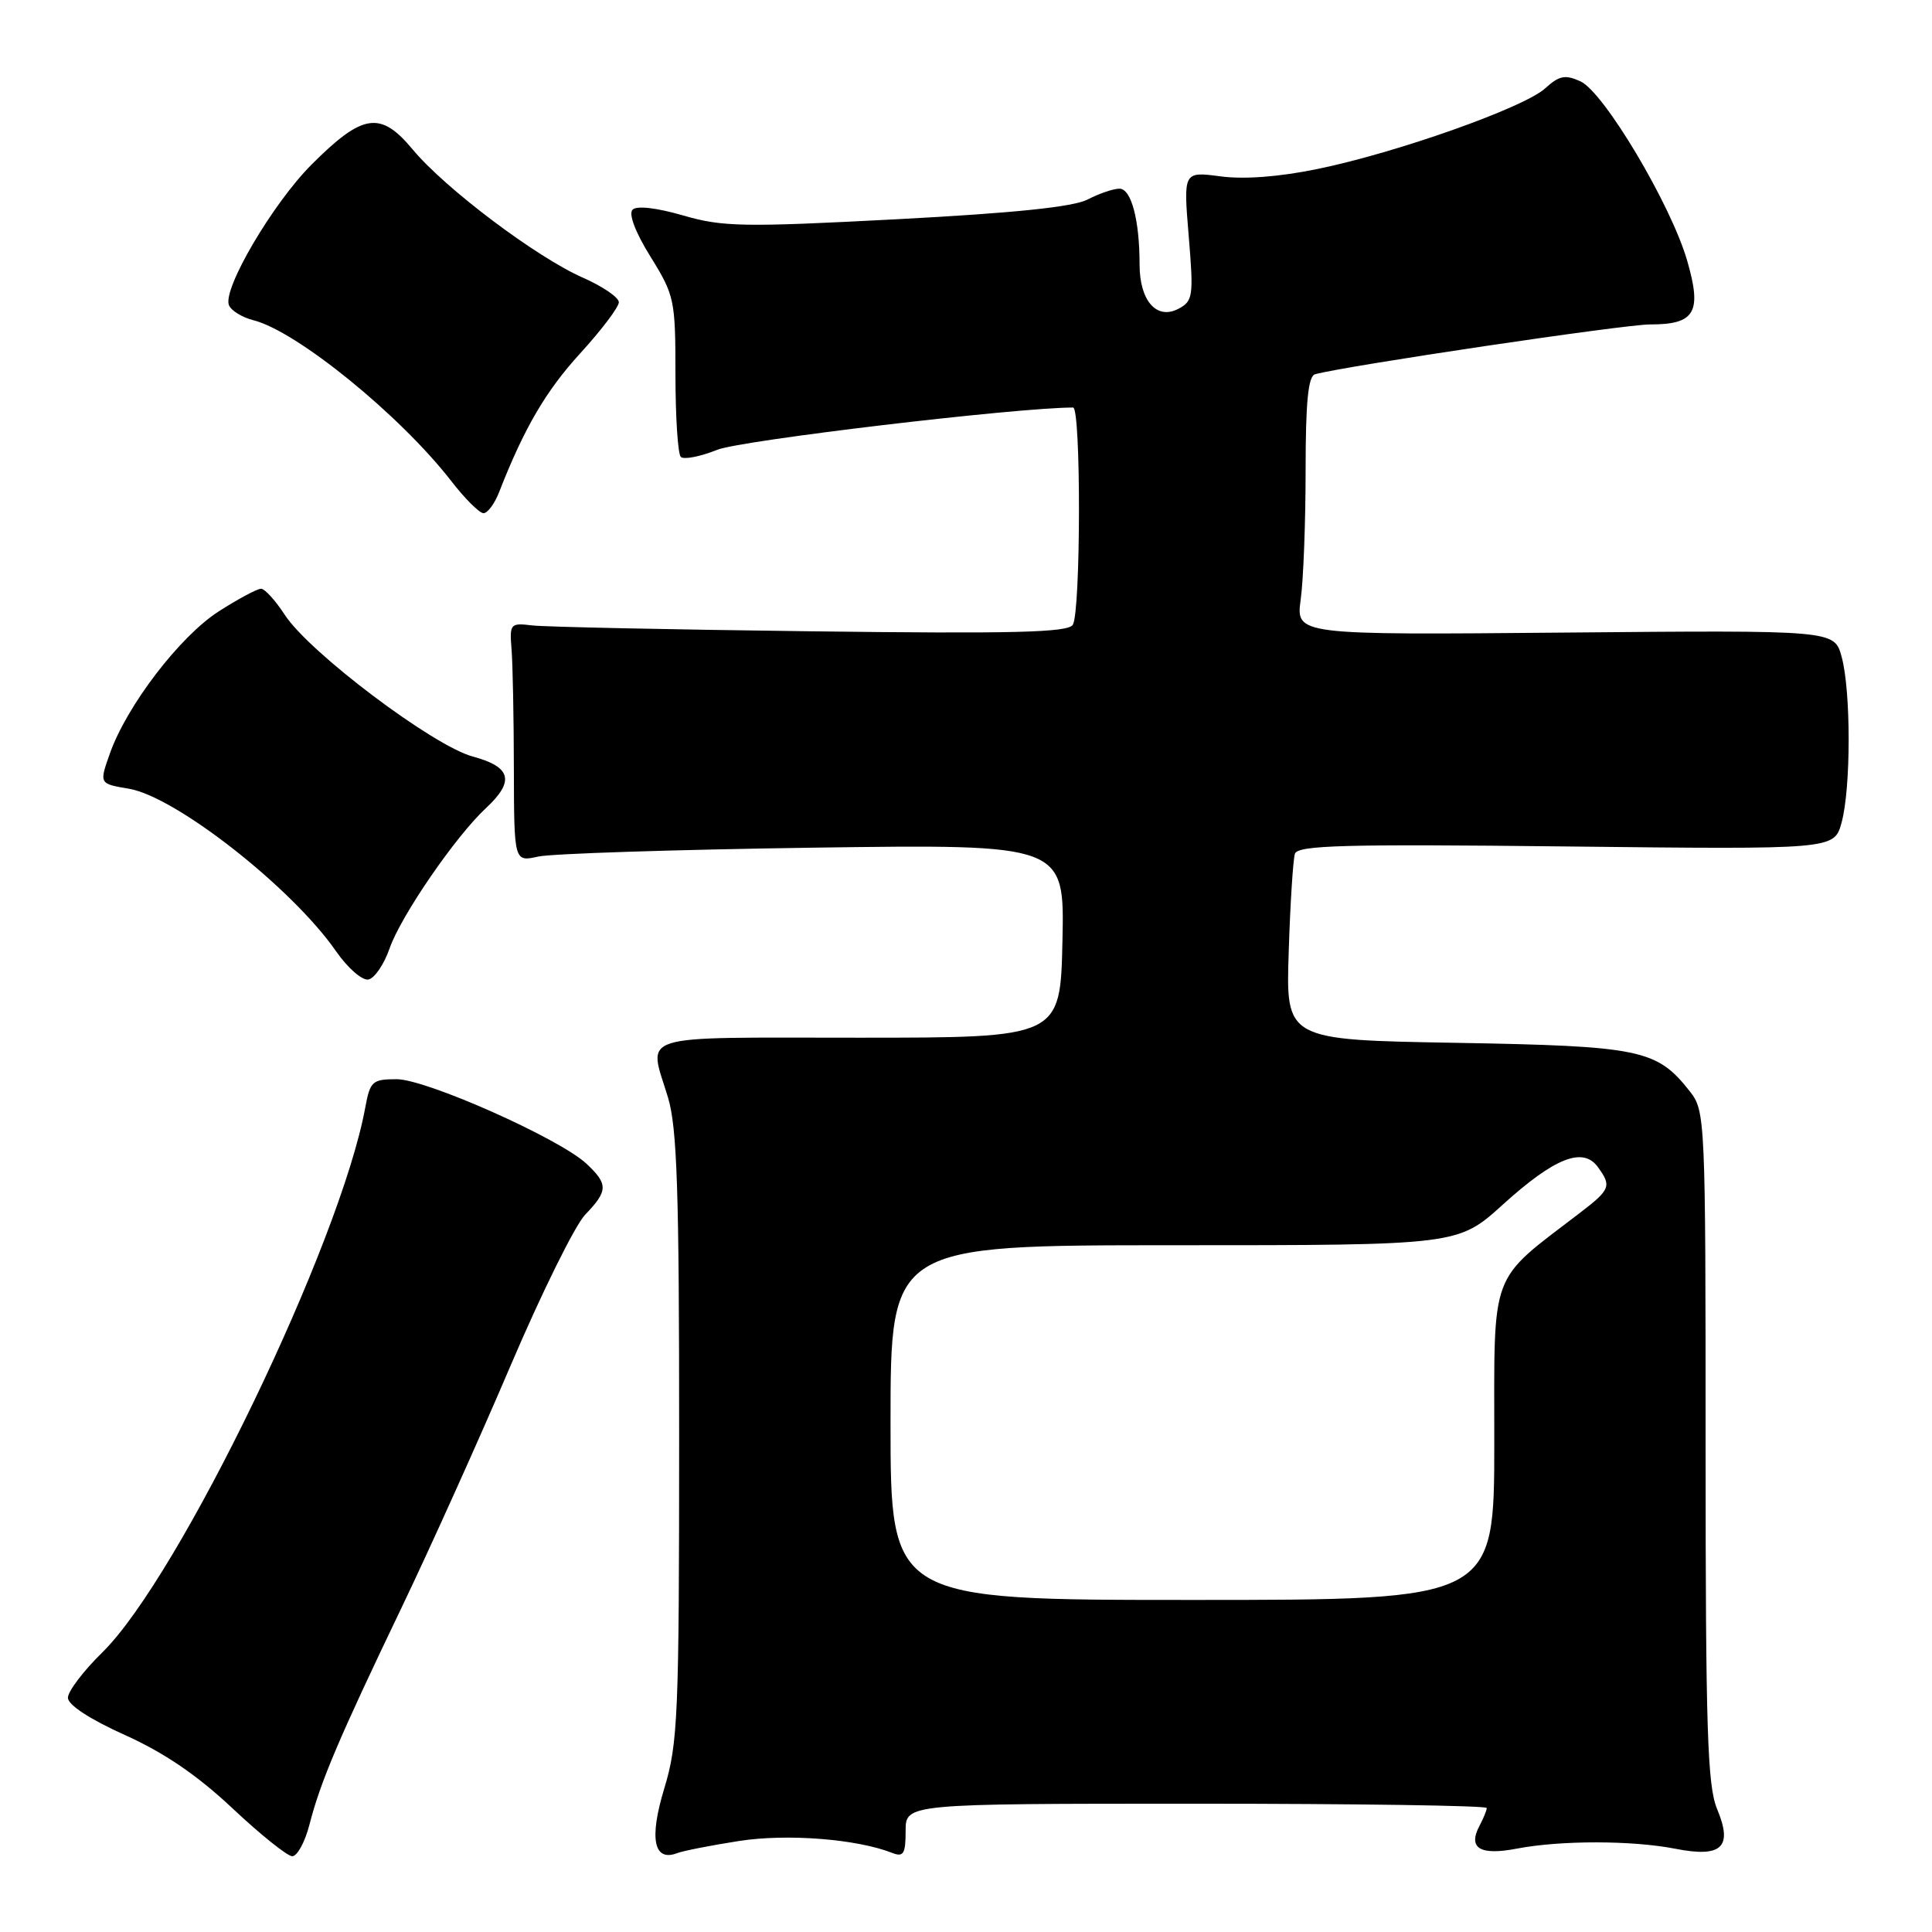<?xml version="1.0" encoding="UTF-8" standalone="no"?>
<!DOCTYPE svg PUBLIC "-//W3C//DTD SVG 1.1//EN" "http://www.w3.org/Graphics/SVG/1.1/DTD/svg11.dtd" >
<svg xmlns="http://www.w3.org/2000/svg" xmlns:xlink="http://www.w3.org/1999/xlink" version="1.1" viewBox="0 0 256 256">
 <g >
 <path fill="currentColor"
d=" M 41.01 241.75 C 42.46 236.09 44.91 230.32 53.22 213.00 C 57.04 205.03 63.53 190.63 67.63 181.01 C 71.73 171.39 76.19 162.36 77.54 160.95 C 80.58 157.79 80.60 156.91 77.72 154.21 C 74.18 150.88 56.49 143.00 52.56 143.00 C 49.34 143.00 49.04 143.27 48.40 146.75 C 45.11 164.71 23.75 208.97 13.55 218.96 C 11.05 221.41 9.00 224.11 9.00 224.96 C 9.00 225.91 11.88 227.79 16.53 229.89 C 21.74 232.23 26.14 235.23 30.78 239.59 C 34.48 243.07 38.05 245.93 38.71 245.96 C 39.38 245.98 40.41 244.09 41.01 241.75 Z  M 97.92 243.94 C 104.31 242.95 113.53 243.67 118.25 245.53 C 119.72 246.10 120.00 245.64 120.00 242.61 C 120.00 239.00 120.00 239.00 158.50 239.00 C 179.68 239.00 197.00 239.25 197.00 239.57 C 197.00 239.88 196.58 240.91 196.07 241.87 C 194.45 244.89 196.08 245.90 201.00 244.95 C 206.79 243.84 216.28 243.85 222.00 244.97 C 228.15 246.18 229.64 244.77 227.53 239.72 C 226.24 236.63 226.00 229.22 226.00 191.67 C 226.00 148.16 225.96 147.22 223.91 144.61 C 219.53 139.05 217.43 138.61 192.94 138.18 C 170.38 137.79 170.38 137.79 170.76 126.15 C 170.96 119.74 171.34 113.88 171.58 113.13 C 171.95 112.00 178.11 111.83 207.53 112.16 C 243.03 112.56 243.03 112.56 244.01 109.03 C 245.27 104.49 245.27 91.53 244.02 87.00 C 243.05 83.50 243.05 83.50 207.38 83.82 C 171.71 84.14 171.71 84.14 172.35 79.43 C 172.71 76.84 173.00 69.14 173.00 62.33 C 173.00 53.27 173.34 49.85 174.25 49.59 C 178.35 48.47 215.20 42.99 218.63 42.99 C 224.61 43.00 225.55 41.39 223.55 34.51 C 221.39 27.08 212.53 12.20 209.42 10.78 C 207.39 9.86 206.61 10.01 204.74 11.71 C 201.94 14.26 185.08 20.24 174.58 22.39 C 169.55 23.43 164.87 23.79 161.73 23.37 C 156.80 22.72 156.80 22.72 157.51 31.26 C 158.17 39.23 158.08 39.89 156.18 40.90 C 153.28 42.45 151.00 39.88 151.00 35.05 C 151.00 29.15 149.90 25.00 148.33 25.00 C 147.54 25.00 145.65 25.64 144.13 26.43 C 142.22 27.42 134.41 28.23 118.84 29.05 C 98.47 30.12 95.76 30.07 90.52 28.55 C 87.01 27.53 84.37 27.23 83.82 27.78 C 83.26 28.34 84.19 30.79 86.20 34.02 C 89.37 39.13 89.50 39.73 89.50 49.58 C 89.50 55.22 89.82 60.15 90.21 60.54 C 90.60 60.93 92.77 60.51 95.04 59.60 C 98.18 58.34 134.75 54.00 142.19 54.00 C 143.25 54.00 143.22 81.11 142.15 82.79 C 141.50 83.81 134.36 83.99 107.42 83.65 C 88.76 83.42 72.15 83.07 70.50 82.87 C 67.63 82.52 67.51 82.65 67.78 86.00 C 67.94 87.92 68.08 95.06 68.09 101.85 C 68.12 114.21 68.12 114.21 71.31 113.50 C 73.06 113.11 89.48 112.58 107.78 112.32 C 141.06 111.86 141.06 111.86 140.78 124.68 C 140.50 137.50 140.50 137.50 113.75 137.50 C 83.74 137.50 85.91 136.82 88.51 145.41 C 89.72 149.41 90.00 157.75 89.99 190.41 C 89.99 227.34 89.83 231.01 88.03 236.94 C 85.99 243.64 86.61 246.75 89.76 245.54 C 90.55 245.24 94.22 244.52 97.92 243.94 Z  M 51.63 125.65 C 53.11 121.38 60.36 110.82 64.39 107.08 C 68.23 103.51 67.75 101.62 62.66 100.25 C 57.42 98.85 40.95 86.44 37.73 81.46 C 36.50 79.57 35.09 78.02 34.59 78.01 C 34.09 78.01 31.56 79.36 28.97 81.02 C 23.83 84.32 16.78 93.53 14.55 99.87 C 13.14 103.85 13.14 103.85 17.08 104.51 C 23.30 105.56 38.72 117.66 44.53 126.05 C 46.07 128.27 48.00 129.95 48.82 129.79 C 49.63 129.63 50.90 127.77 51.63 125.65 Z  M 66.12 65.25 C 69.45 56.72 72.32 51.81 76.89 46.81 C 79.70 43.73 82.00 40.69 82.00 40.05 C 82.00 39.41 79.86 37.95 77.25 36.80 C 71.07 34.08 58.96 24.96 54.67 19.79 C 50.41 14.67 48.07 15.02 41.28 21.81 C 36.15 26.95 29.50 38.25 30.33 40.42 C 30.61 41.15 32.07 42.05 33.57 42.43 C 39.32 43.87 53.03 55.02 59.80 63.75 C 61.61 66.09 63.53 68.00 64.07 68.00 C 64.60 68.00 65.53 66.76 66.12 65.25 Z  M 118.00 188.50 C 118.00 165.00 118.00 165.00 155.59 165.00 C 193.19 165.00 193.19 165.00 199.16 159.59 C 205.99 153.41 209.74 151.93 211.71 154.62 C 213.57 157.16 213.40 157.61 209.35 160.71 C 197.24 169.98 198.00 167.95 198.00 191.12 C 198.00 212.00 198.00 212.00 158.00 212.00 C 118.00 212.00 118.00 212.00 118.00 188.50 Z "/>
</g>
</svg>